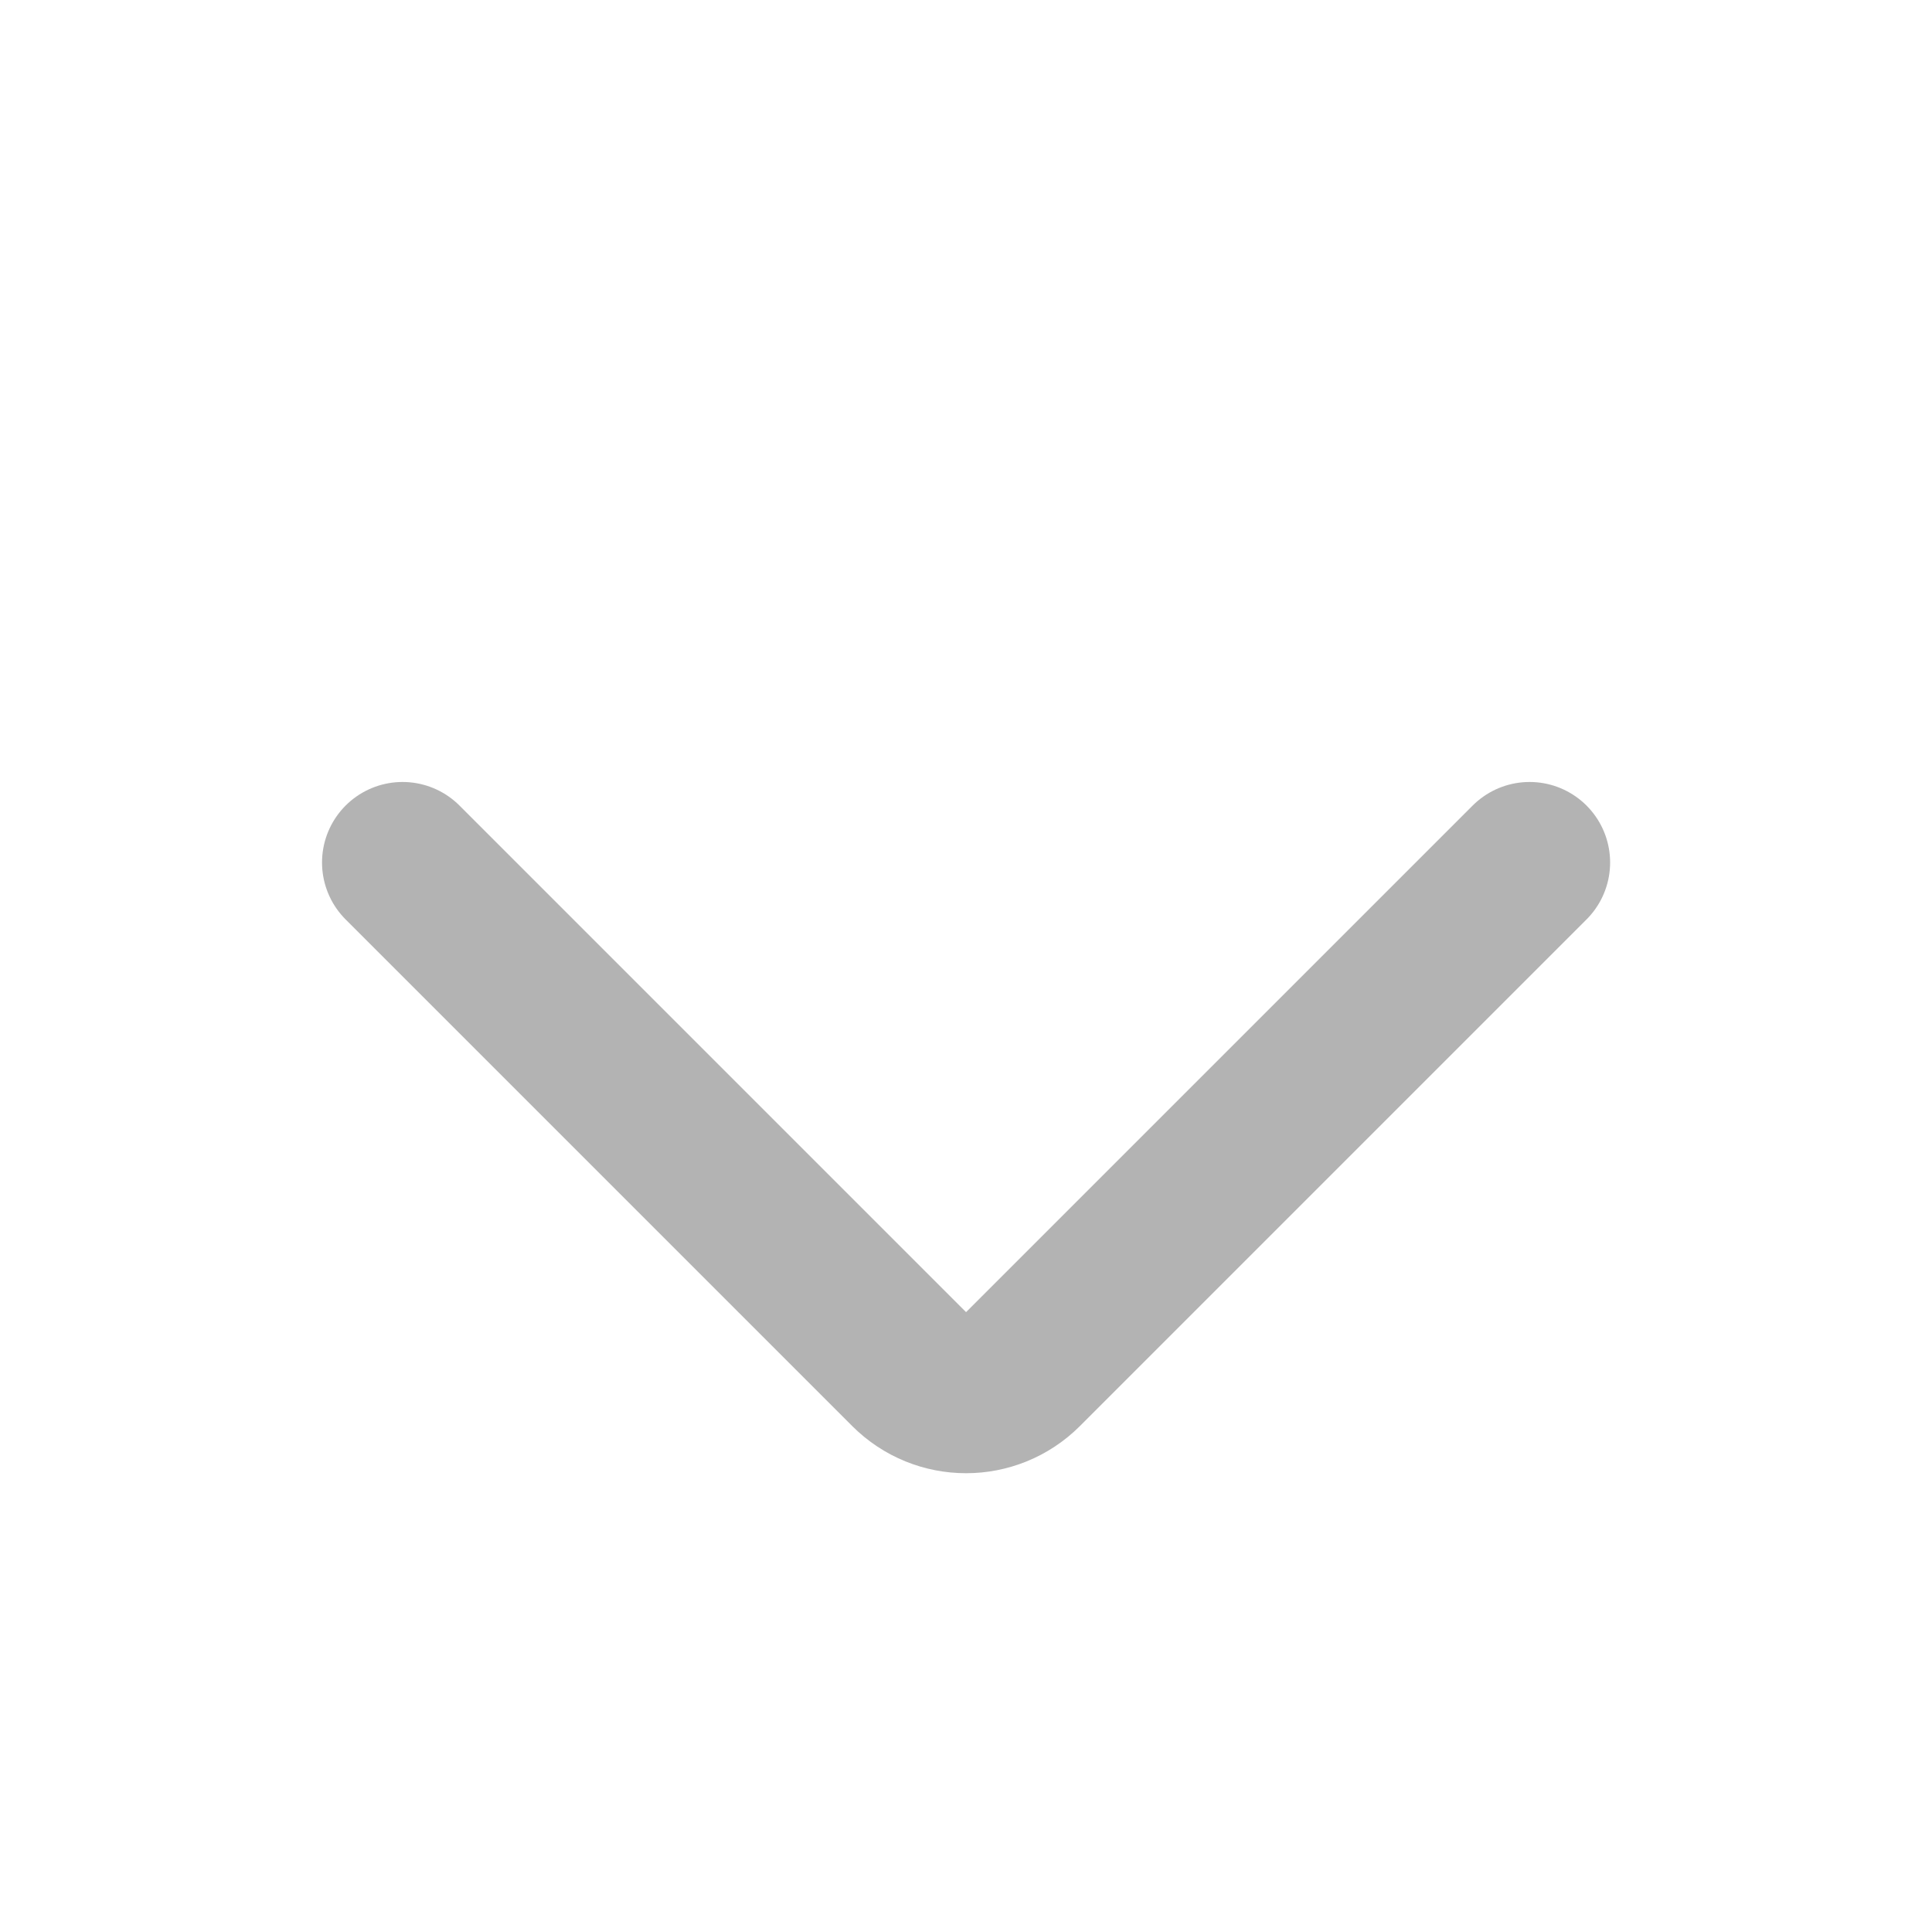 <svg width="14" height="14" viewBox="0 0 14 14" fill="none" xmlns="http://www.w3.org/2000/svg">
<path d="M11.084 6.25L7.413 9.921C7.185 10.149 6.816 10.149 6.588 9.921L2.917 6.25" stroke="black" stroke-opacity="0.3" stroke-width="1.167" stroke-linecap="round" stroke-linejoin="round"/>
</svg>
